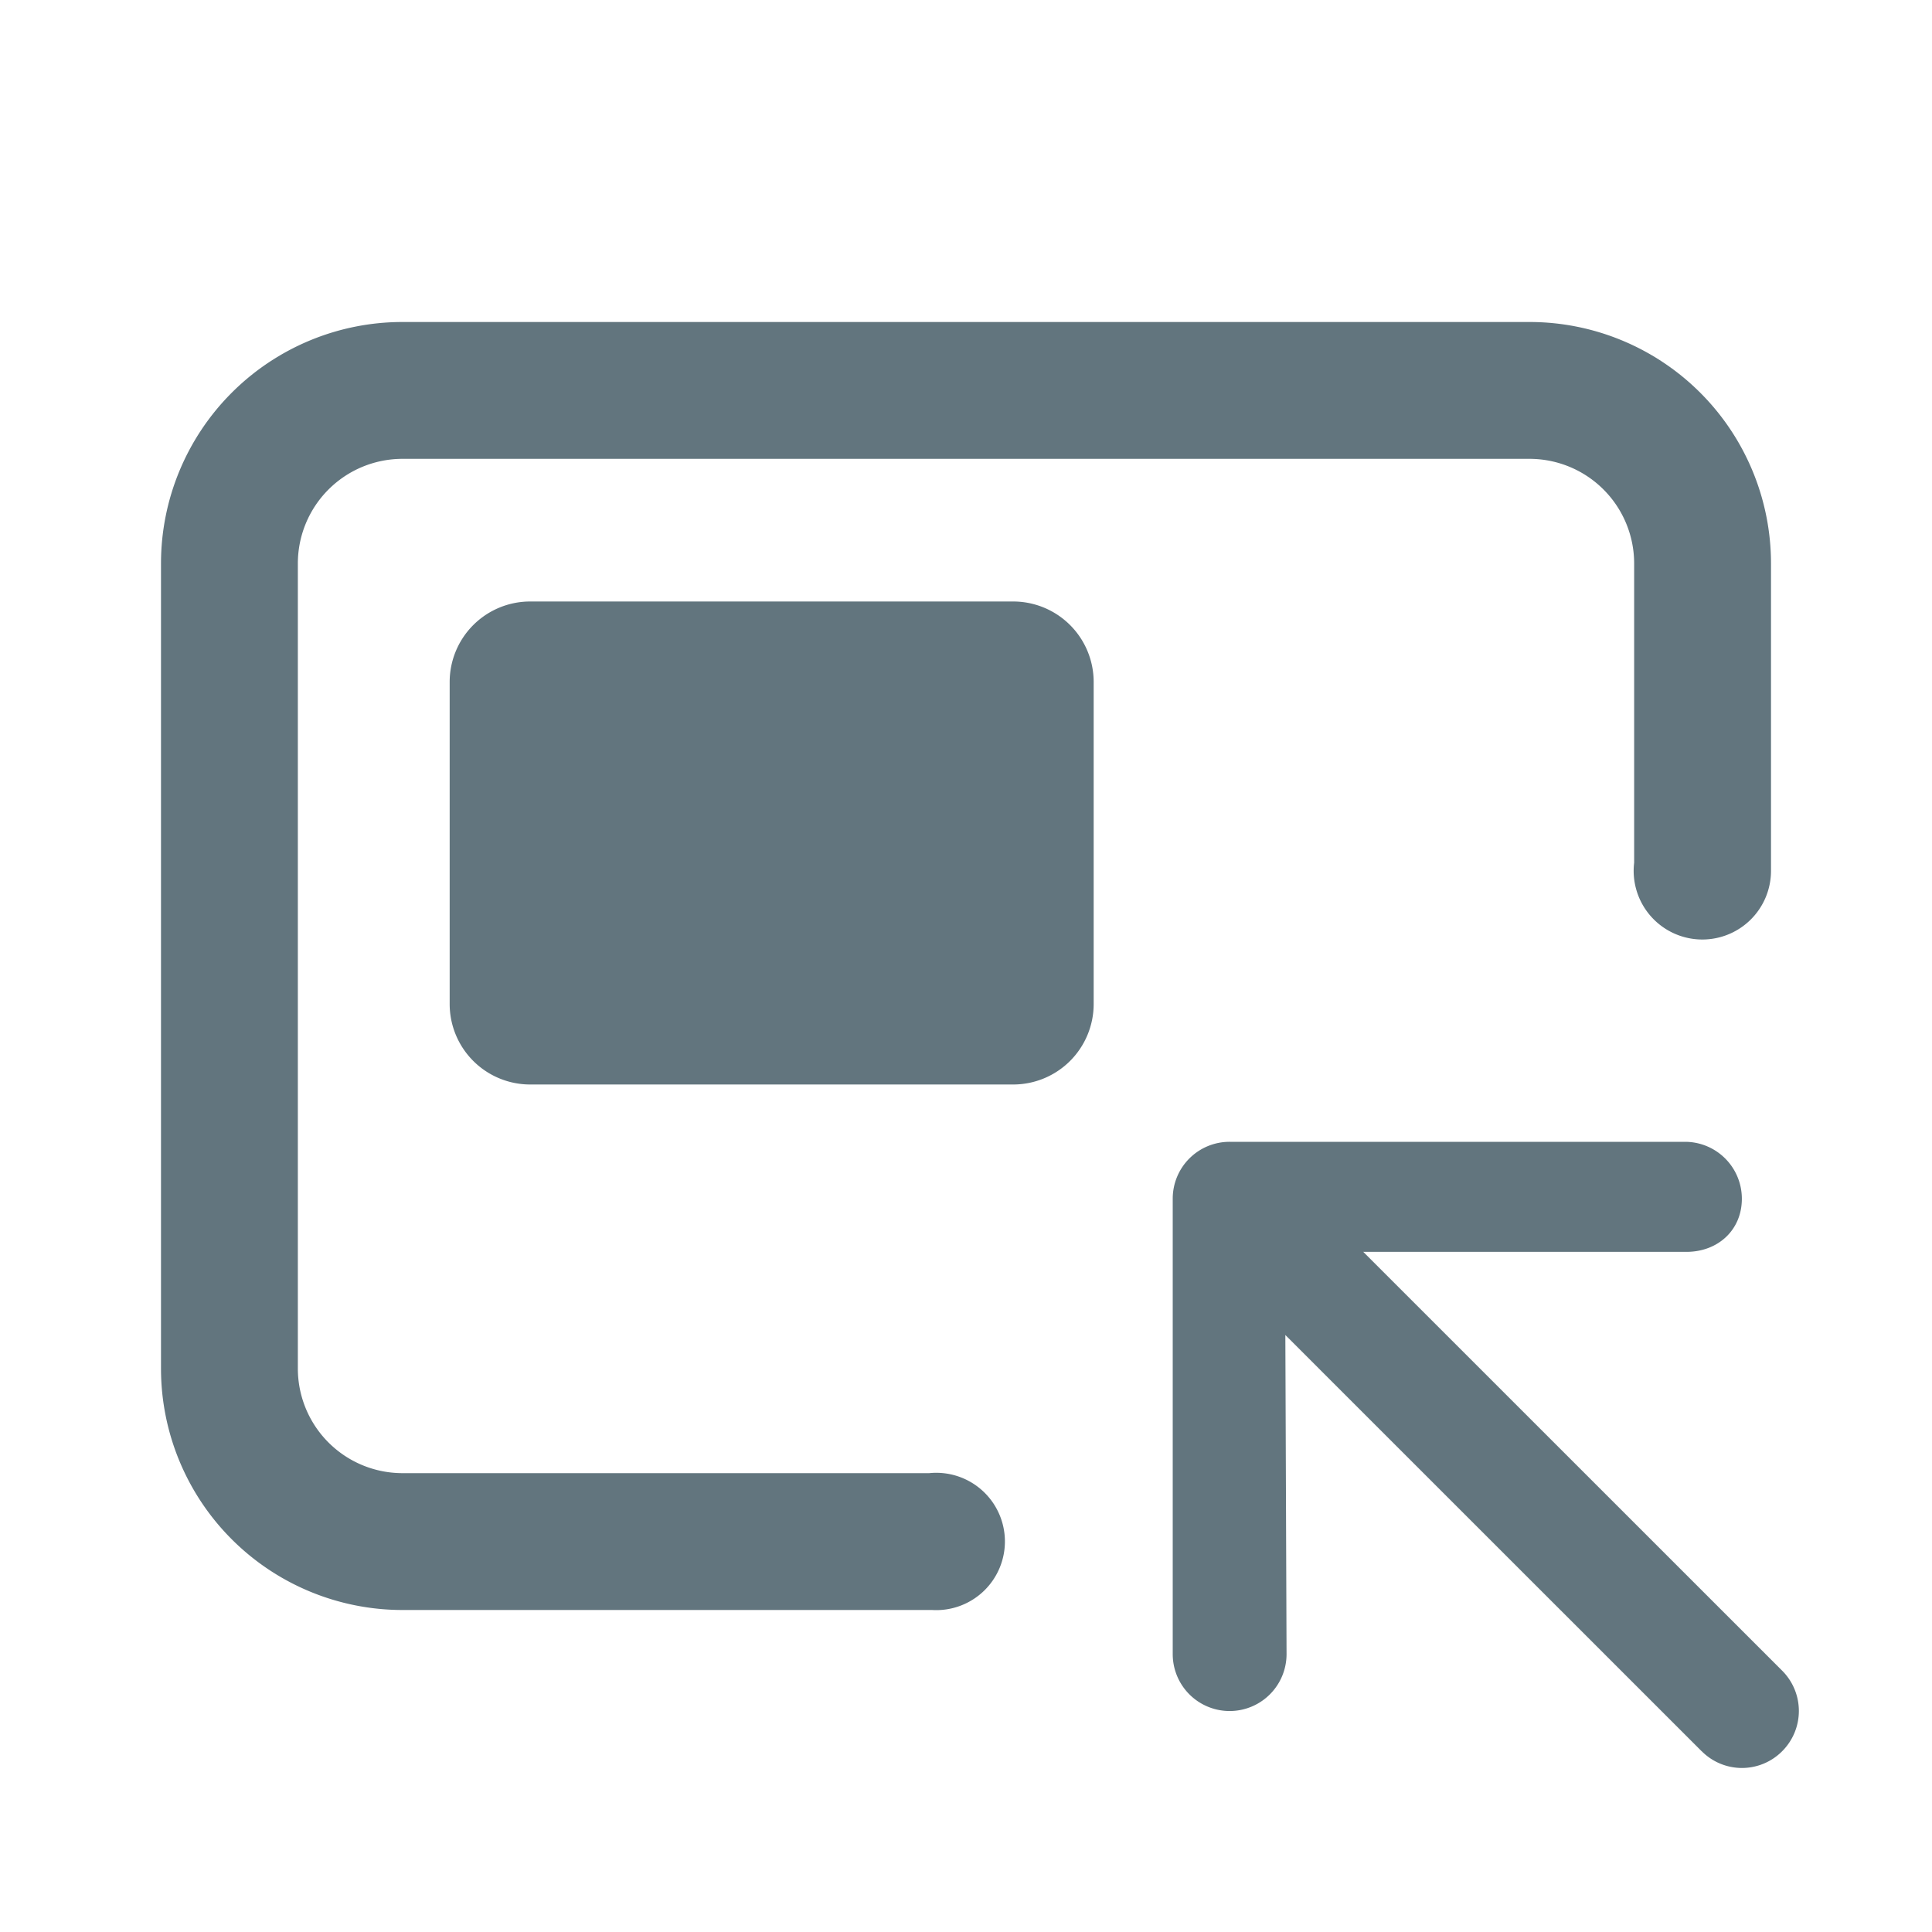 <svg xmlns="http://www.w3.org/2000/svg" fill="none" viewBox="0 0 24 24"><path fill="#62757E" fill-rule="evenodd" d="M19 5.7H5A1.3 1.3 0 0 0 3.7 7v10A1.3 1.3 0 0 0 5 18.3h6.544a.853.853 0 1 1 .034 1.7H5a3 3 0 0 1-3-3V7a3 3 0 0 1 3-3h14a3 3 0 0 1 3 3v3.815a.853.853 0 1 1-1.7-.098V7A1.3 1.3 0 0 0 19 5.7ZM5.586 8.472a1 1 0 0 1 1-1h6a1 1 0 0 1 1 1v4a1 1 0 0 1-1 1h-6a1 1 0 0 1-1-1v-4Zm15.553 13.282a.704.704 0 0 0 1 0 .707.707 0 0 0 0-1l-5.204-5.203h4.015c.39 0 .688-.27.688-.66a.707.707 0 0 0-.707-.707h-5.655a.706.706 0 0 0-.708.705v5.659a.707.707 0 1 0 1.414 0l-.015-3.964 5.172 5.171Z" clip-rule="evenodd"/></svg>